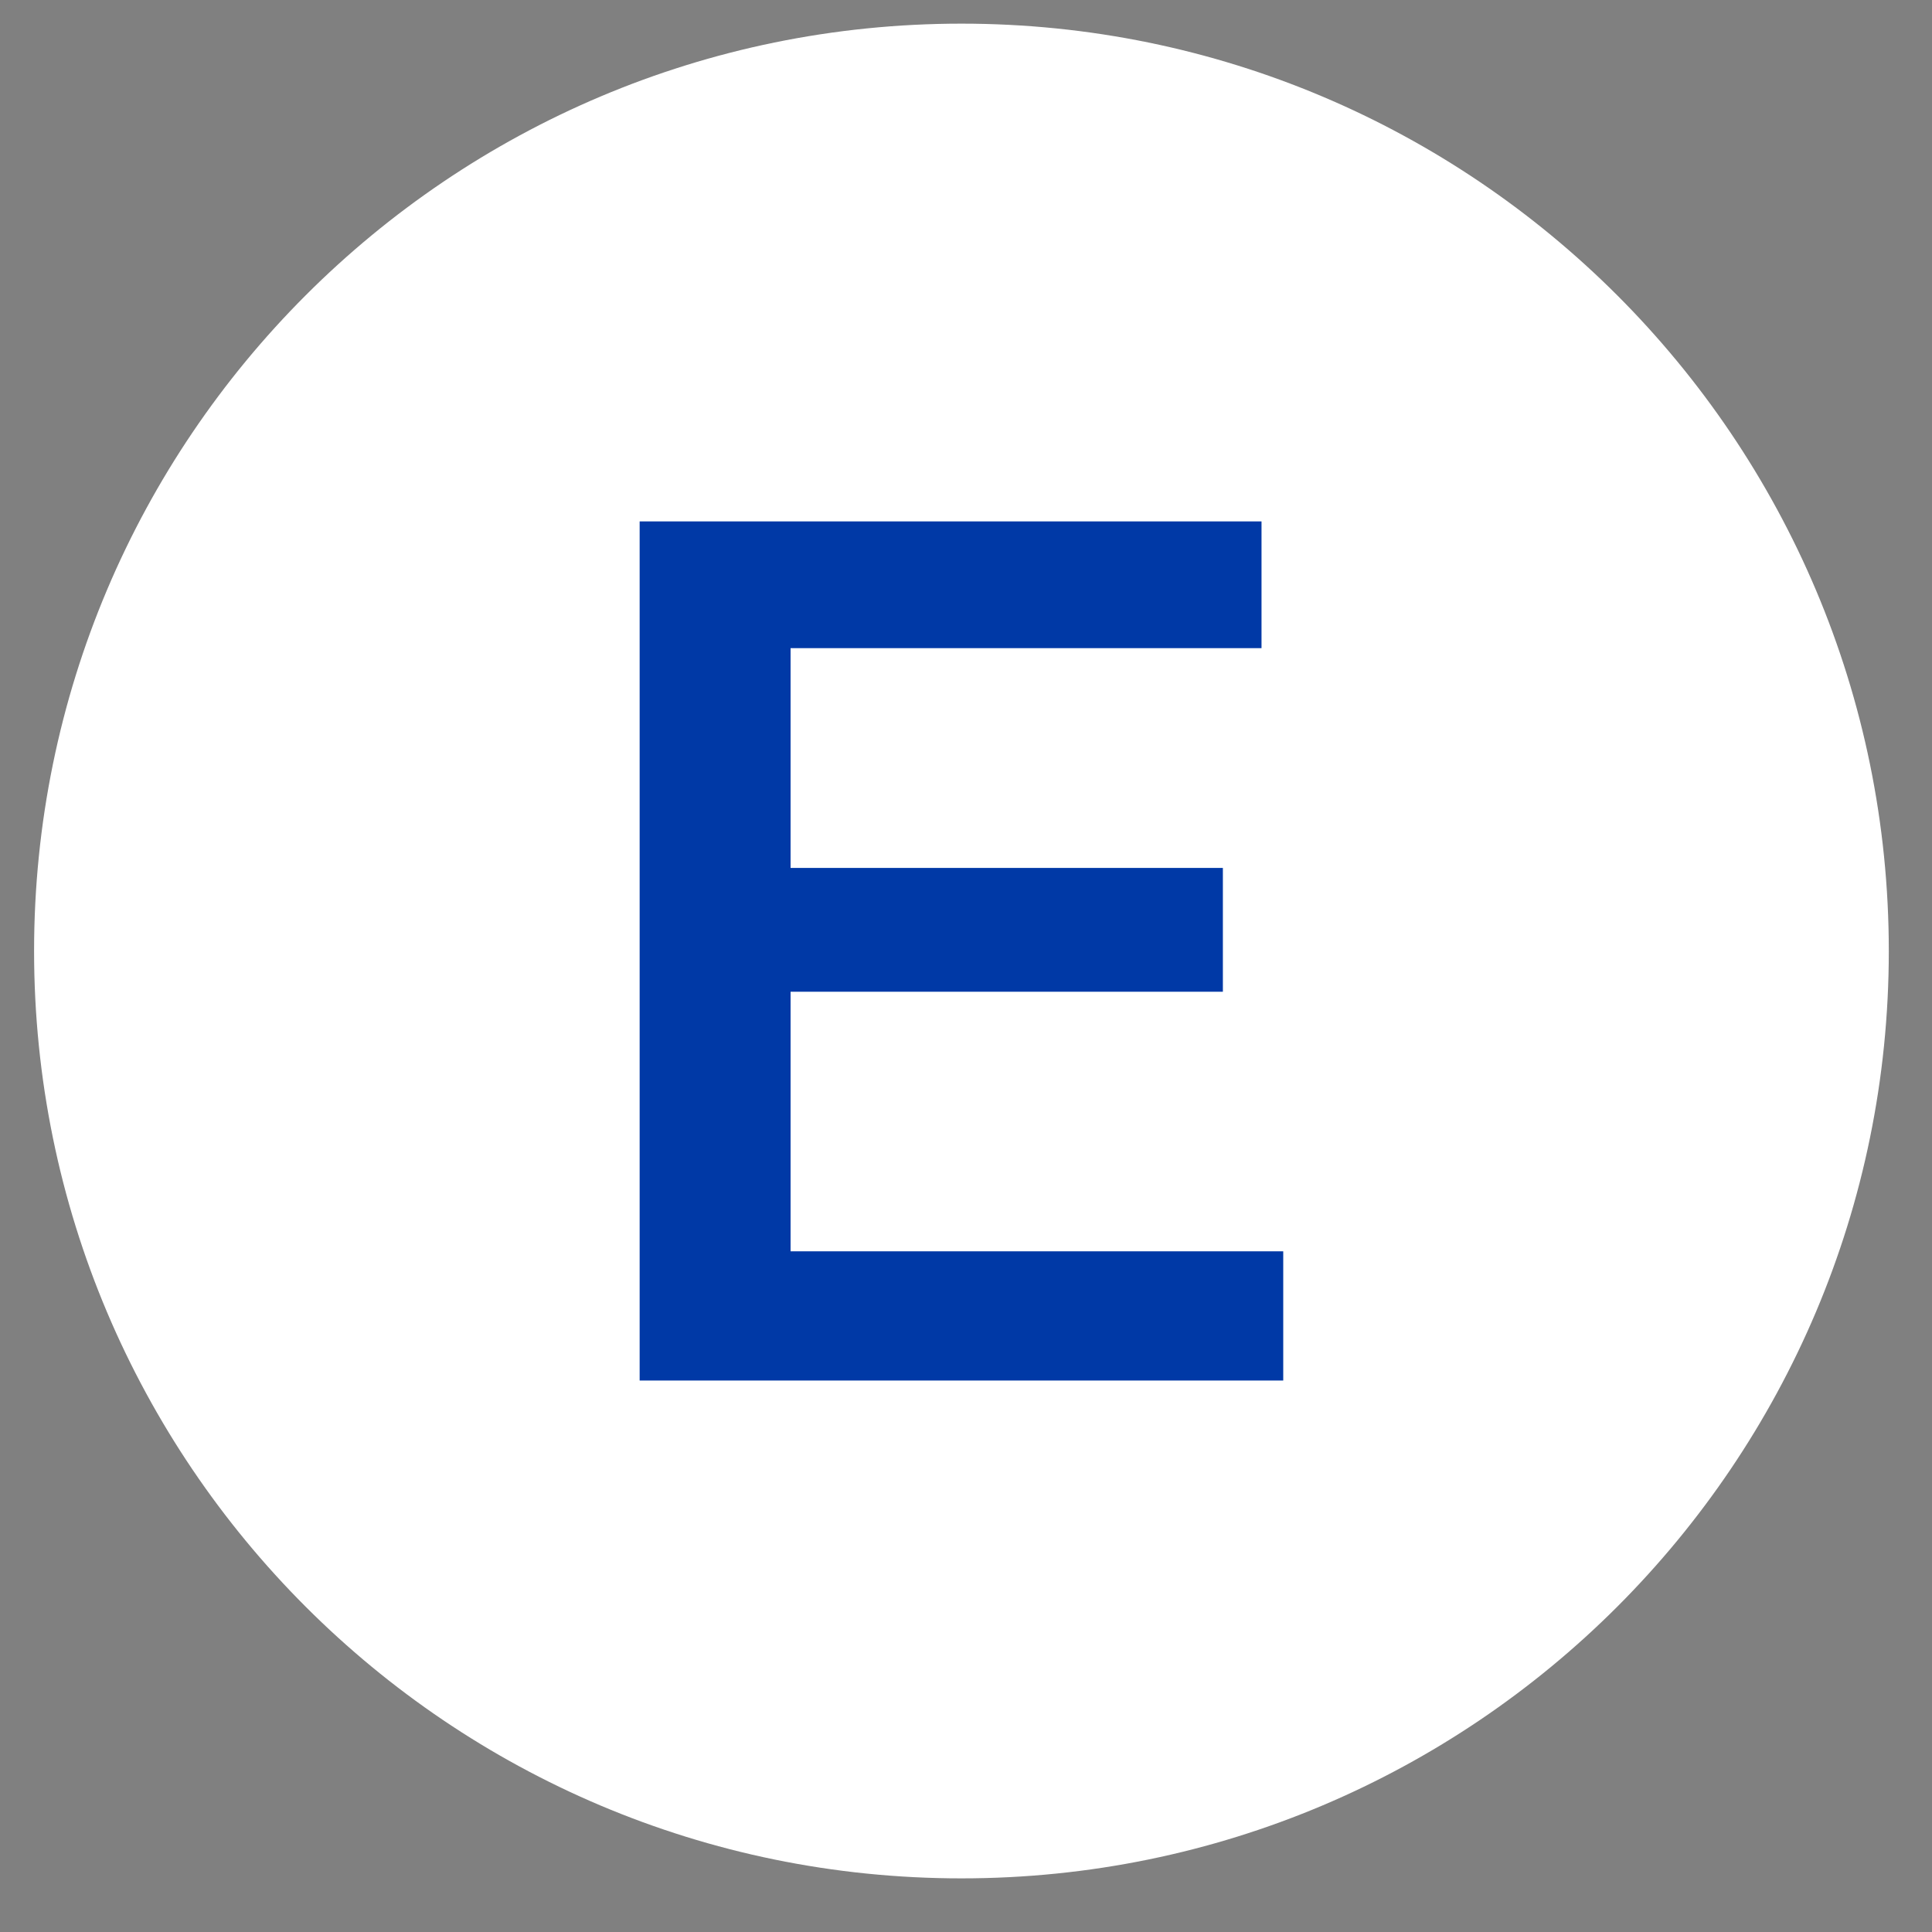 <?xml version="1.0" encoding="UTF-8" standalone="no"?>
<svg width="25px" height="25px" viewBox="0 0 25 25" version="1.1" xmlns="http://www.w3.org/2000/svg" xmlns:xlink="http://www.w3.org/1999/xlink">
    <rect x="0" y="0" width="25" height="25" fill="#808080" stroke="none"/>
    <!-- Generator: Sketch 47 (45396) - http://www.bohemiancoding.com/sketch -->
    <title>E</title>
    <desc>Created with Sketch.</desc>
    <defs></defs>
    <g id="Page-1" stroke="none" stroke-width="1" fill="none" fill-rule="evenodd">
        <g id="Modes-of-transport-and-lines" transform="translate(-737, -1026)">
            <g id="E" transform="translate(737, 1026)">
                <path d="M0.441,12.306 C0.441,5.679 5.814,0.306 12.441,0.306 C19.069,0.306 24.441,5.679 24.441,12.306 C24.441,18.934 19.069,24.306 12.441,24.306 C5.814,24.306 0.441,18.934 0.441,12.306" id="Fill-90" fill="#FFFFFF"></path>
                <polygon id="Fill-91" fill="#0039A6" points="8.277 17.864 8.277 6.747 16.324 6.747 16.324 8.387 10.23 8.387 10.23 11.231 15.824 11.231 15.824 12.833 10.23 12.833 10.23 16.192 16.605 16.192 16.605 17.864"></polygon>
            </g>
        </g>
    </g>
</svg>